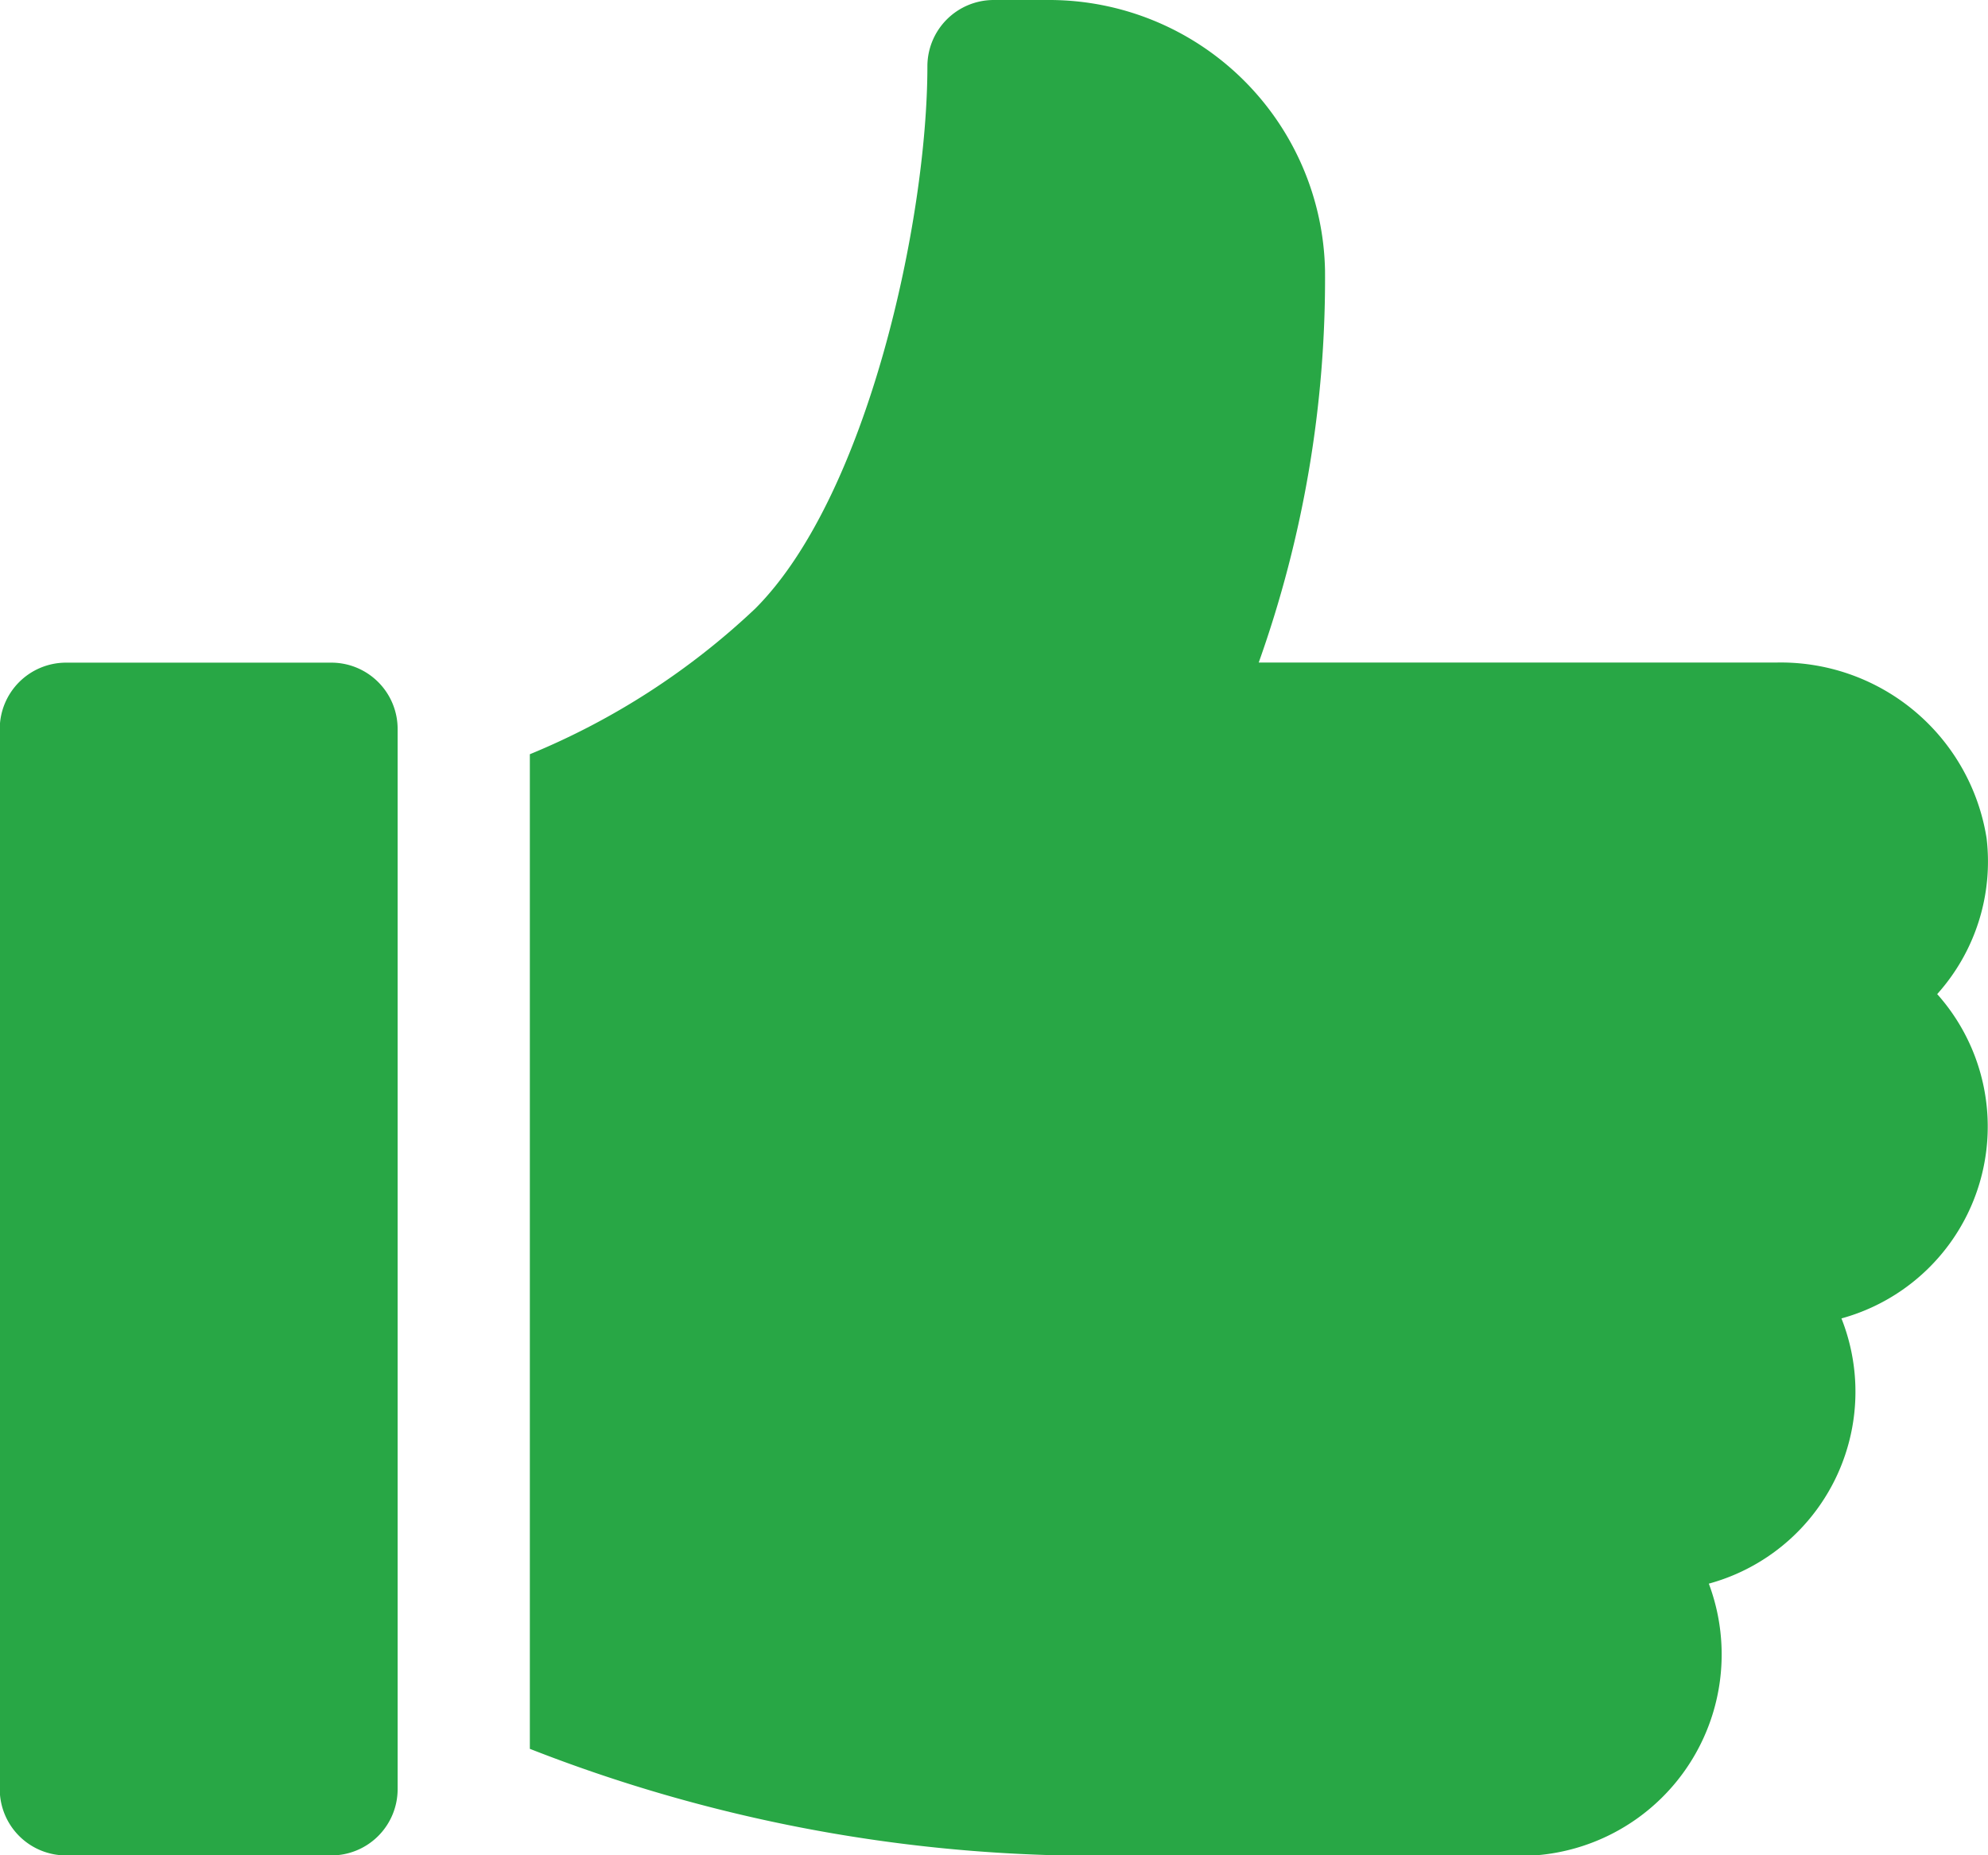 <svg height="22.384" viewBox="0 0 23.983 22.384" width="23.983" xmlns="http://www.w3.org/2000/svg">

    <g transform="translate(-30.556 -6.232)">
        <g transform="translate(30.556 14.227)">
            <g transform="translate(0)">
                <path class="a" fill="#28a745"
                    d="M34.553,241.468h-3.2a.8.8,0,0,0-.8.8v12.791a.8.8,0,0,0,.8.8h3.2a.8.8,0,0,0,.8-.8V242.267A.8.8,0,0,0,34.553,241.468Z"
                    transform="translate(-30.556 -241.468)" />
            </g>
        </g>
        <g transform="translate(36.951 6.232)">
            <g transform="translate(0)">
                <path class="a" fill="#28a745"
                    d="M168.365,101.285a2.514,2.514,0,0,0-2.548-2.119h-6.233a13.8,13.8,0,0,0,.8-4.727,3.329,3.329,0,0,0-3.337-3.267h-.66a.8.8,0,0,0-.8.8c0,1.849-.72,5.185-2.077,6.543a8.855,8.855,0,0,1-2.719,1.757v12a18.675,18.675,0,0,0,6.594,1.289h5.229a2.431,2.431,0,0,0,2.4-3.282,2.4,2.4,0,0,0,1.6-3.2,2.4,2.4,0,0,0,1.155-3.913A2.393,2.393,0,0,0,168.365,101.285Z"
                    transform="translate(-150.794 -91.172)" />
            </g>
        </g>
    </g>
</svg>